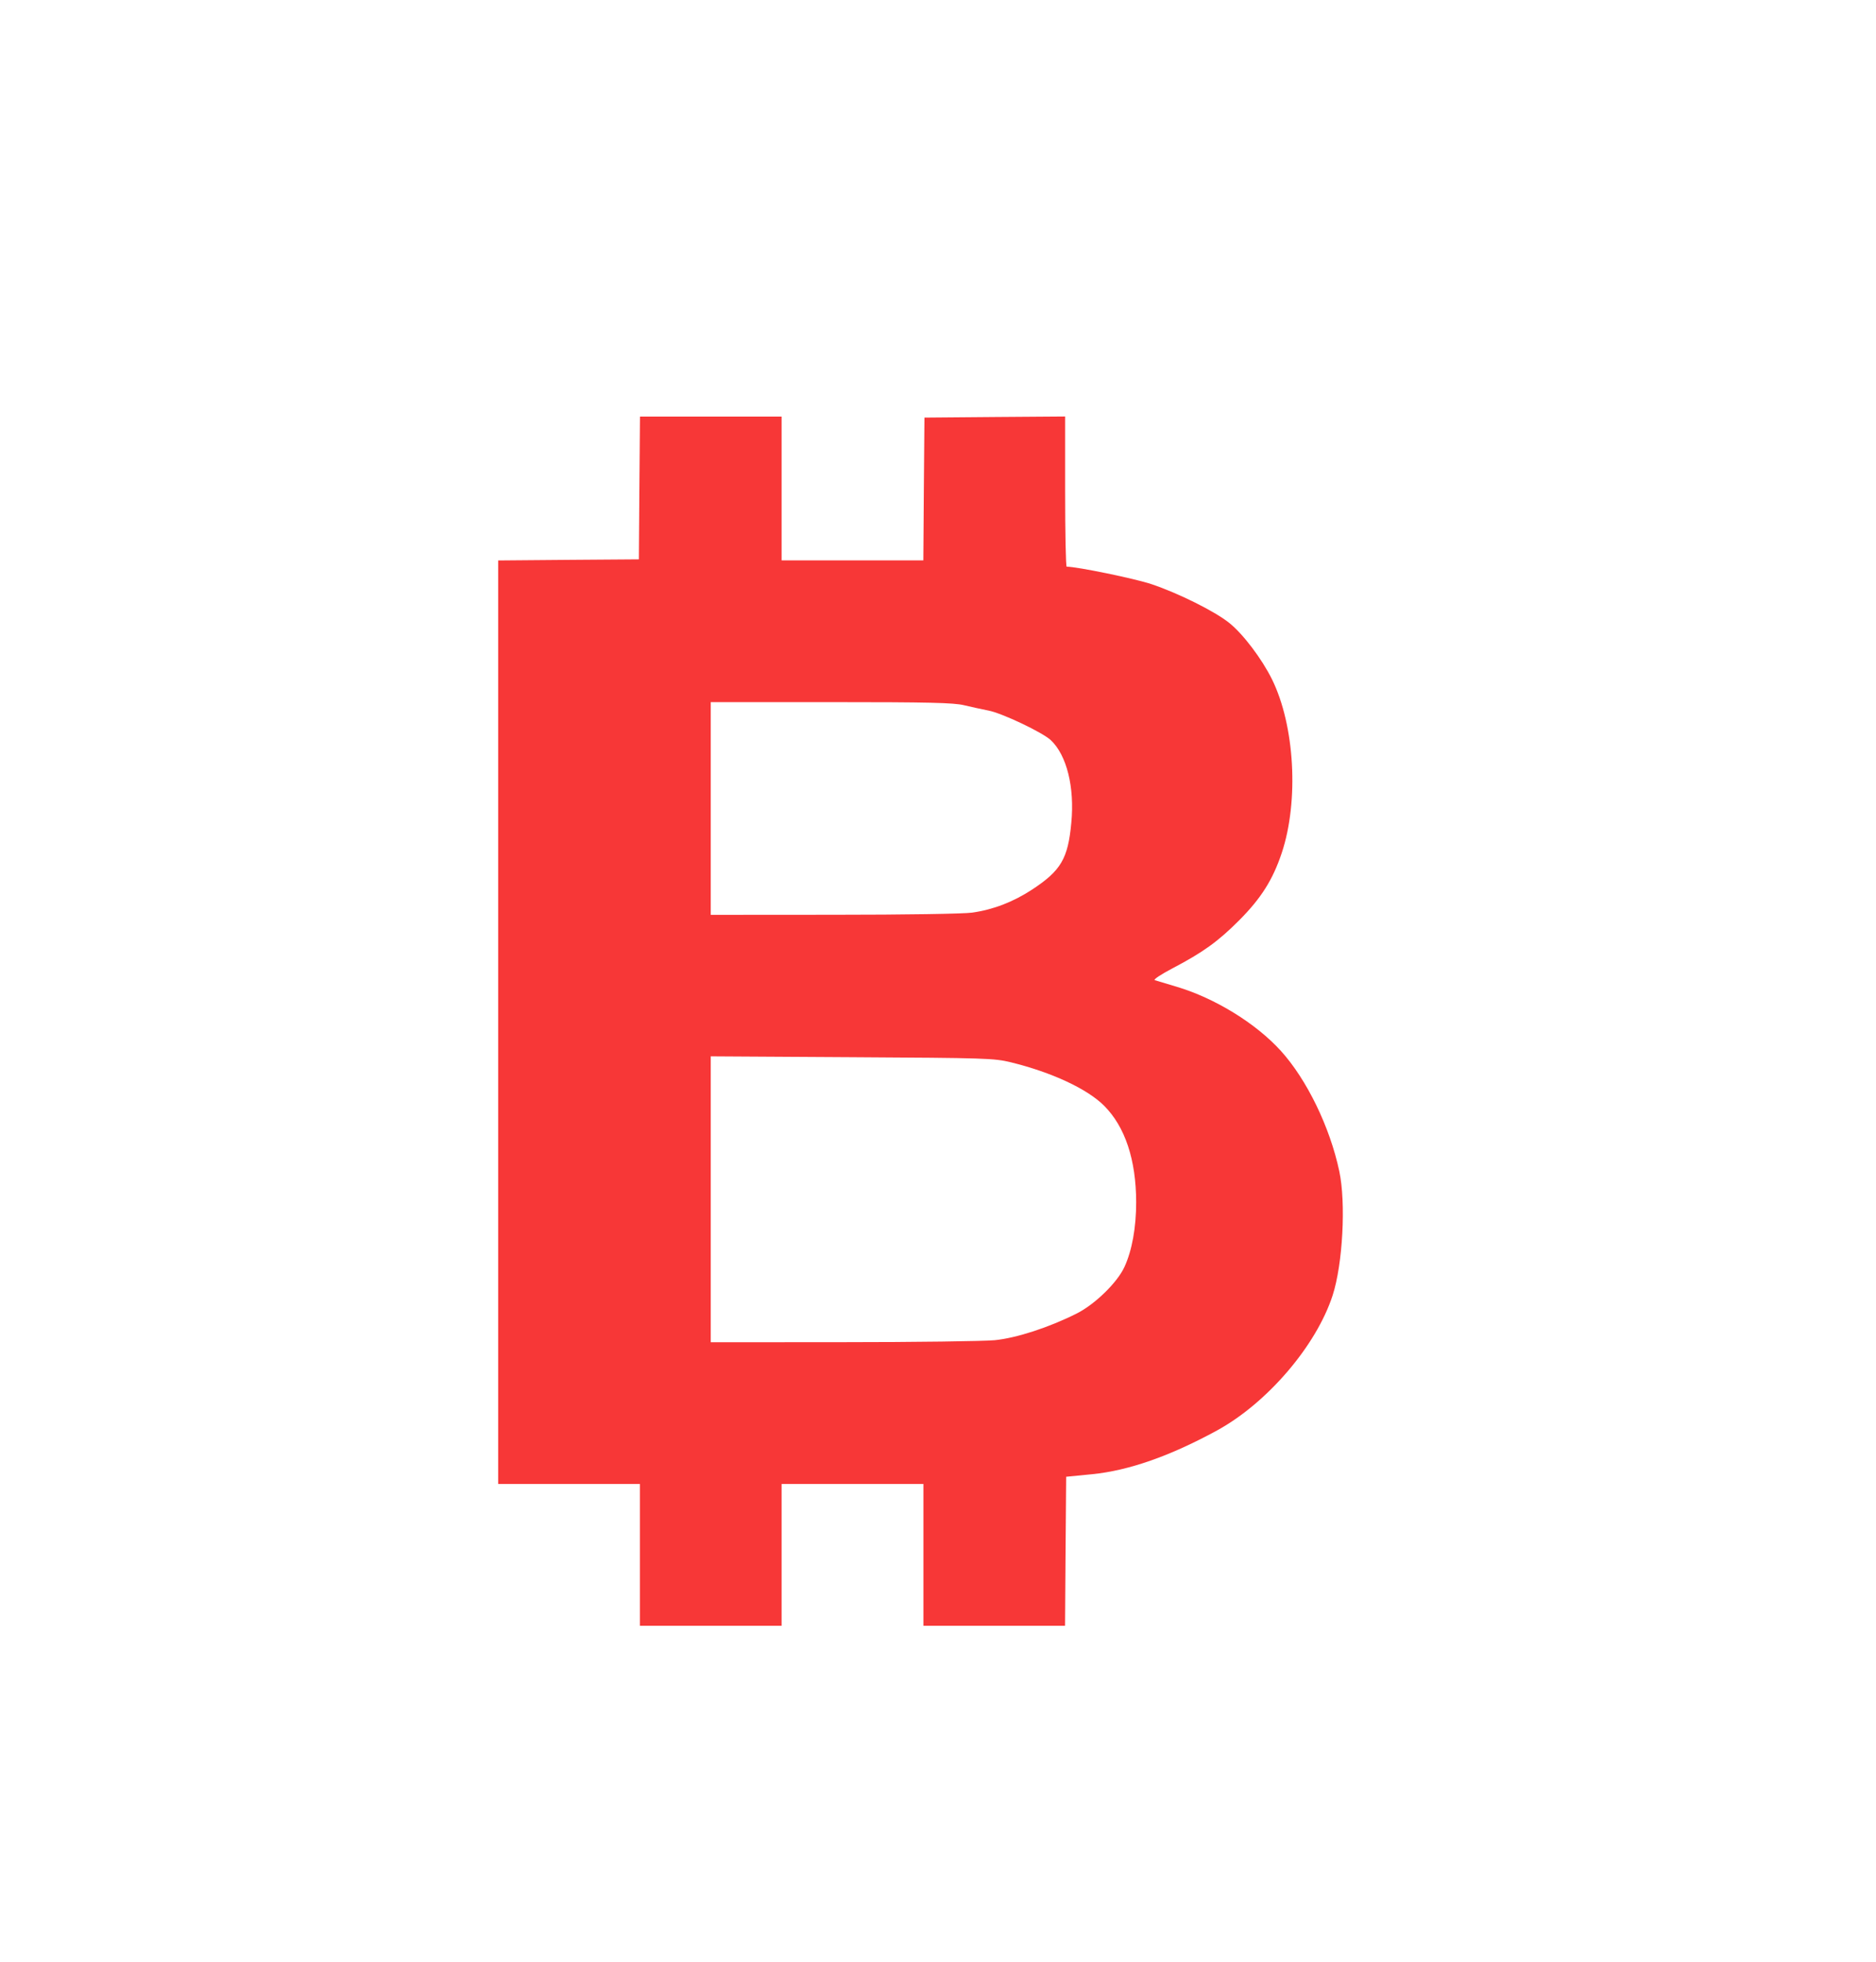 <svg width="22" height="23" viewBox="0 0 22 23" fill="none" xmlns="http://www.w3.org/2000/svg">
<path fill-rule="evenodd" clip-rule="evenodd" d="M7.498 5.721L7.492 6.558L6.667 6.564L5.842 6.571V11.985V17.399H6.673H7.504V18.23V19.061H8.335H9.166V18.23V17.399H9.997H10.829V18.23V19.061H11.659H12.49L12.496 18.188L12.503 17.314L12.809 17.284C13.238 17.241 13.72 17.072 14.269 16.773C14.86 16.451 15.437 15.777 15.628 15.187C15.747 14.819 15.785 14.104 15.706 13.732C15.596 13.214 15.326 12.658 15.021 12.321C14.728 11.998 14.248 11.703 13.799 11.569C13.678 11.533 13.562 11.498 13.542 11.492C13.522 11.486 13.611 11.426 13.75 11.353C14.109 11.165 14.286 11.037 14.533 10.789C14.789 10.532 14.926 10.315 15.031 10.001C15.234 9.391 15.184 8.507 14.917 7.965C14.798 7.724 14.576 7.431 14.415 7.303C14.246 7.167 13.817 6.954 13.504 6.849C13.31 6.784 12.632 6.644 12.509 6.644C12.499 6.644 12.491 6.247 12.491 5.763V4.883L11.666 4.889L10.841 4.896L10.834 5.733L10.828 6.57H9.997H9.166V5.727V4.884H8.335H7.505L7.498 5.721ZM8.335 9.479V10.726L9.783 10.725C10.614 10.725 11.304 10.714 11.4 10.7C11.649 10.665 11.883 10.574 12.103 10.43C12.441 10.208 12.524 10.069 12.563 9.65C12.604 9.231 12.51 8.854 12.323 8.678C12.226 8.587 11.753 8.362 11.592 8.331C11.515 8.316 11.385 8.287 11.304 8.268C11.183 8.239 10.892 8.232 9.745 8.232H8.335V9.479ZM8.335 14.061V15.737L9.881 15.736C10.732 15.736 11.534 15.725 11.664 15.713C11.919 15.688 12.297 15.565 12.625 15.401C12.84 15.293 13.103 15.037 13.187 14.853C13.276 14.659 13.324 14.39 13.324 14.095C13.323 13.598 13.194 13.21 12.948 12.964C12.75 12.766 12.333 12.572 11.855 12.455C11.657 12.407 11.567 12.404 9.991 12.395L8.335 12.385V14.061Z" fill="#F73737"/>
</svg>
